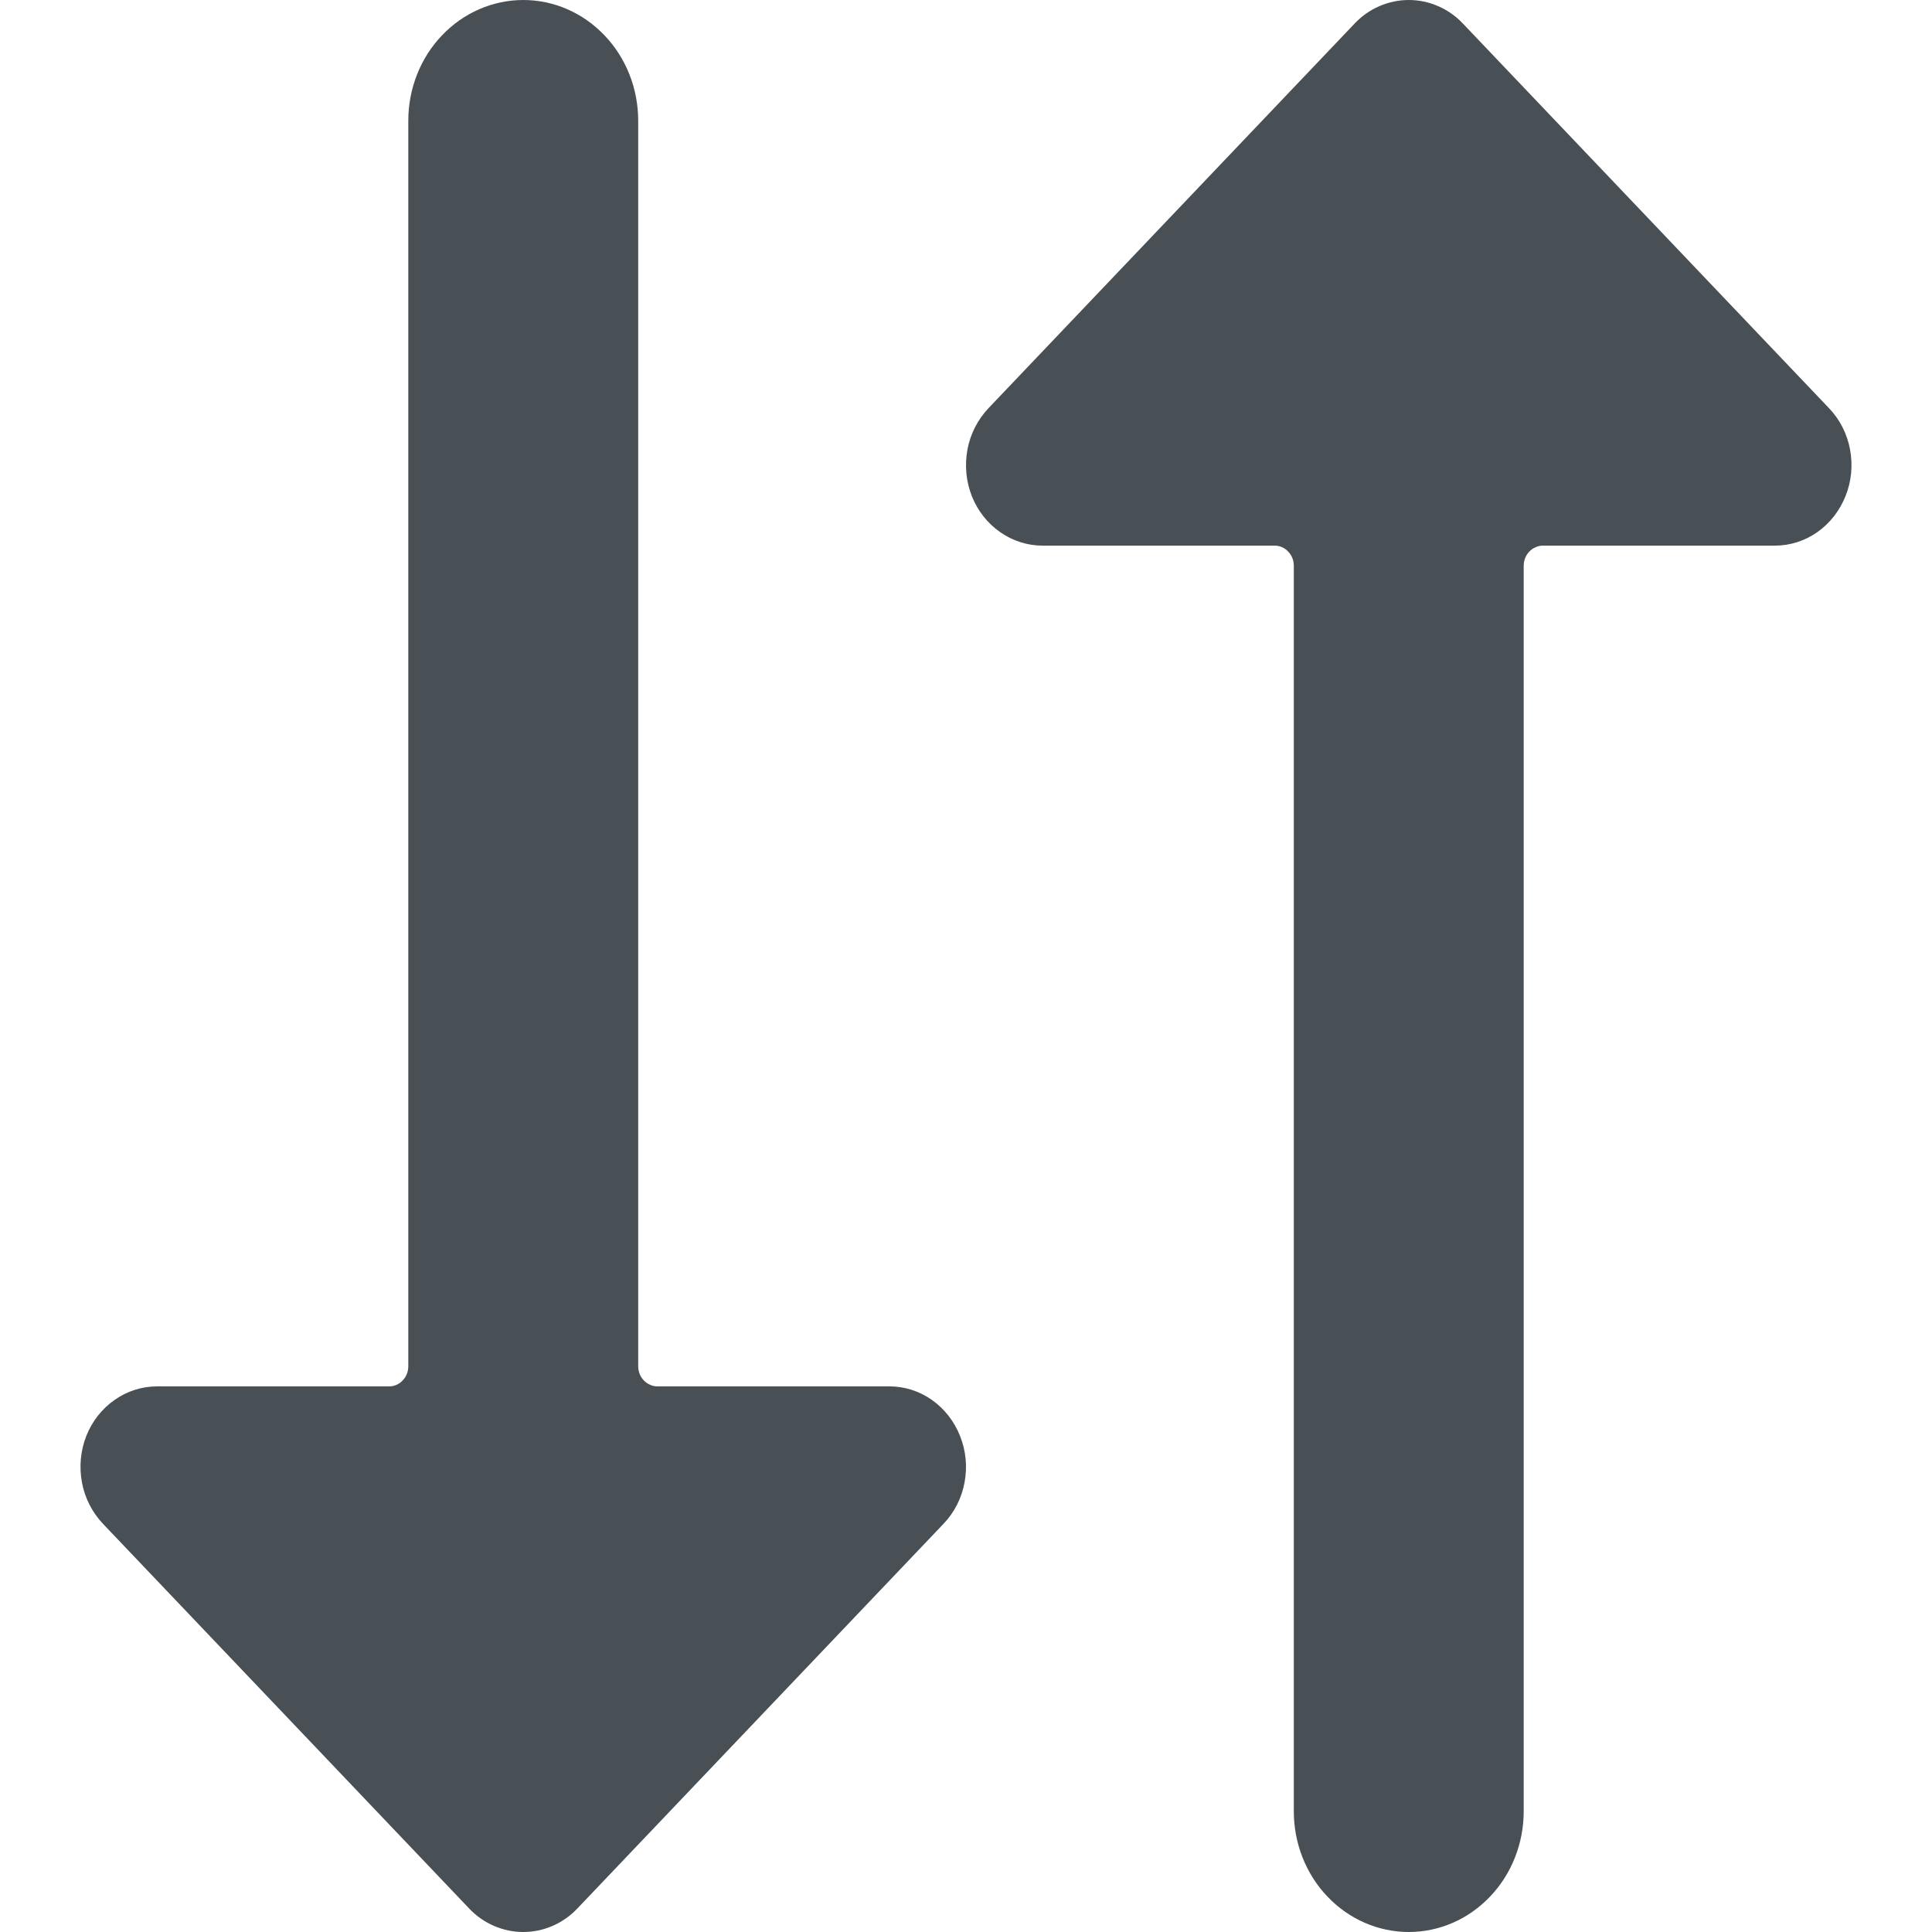 <svg width="12" height="12" viewBox="0 0 12 12" fill="none" xmlns="http://www.w3.org/2000/svg">
<path d="M11.463 3.081C11.427 3.172 11.366 3.25 11.288 3.305C11.21 3.36 11.118 3.389 11.024 3.389H9.583C9.568 3.389 9.552 3.392 9.538 3.399C9.523 3.405 9.51 3.414 9.499 3.426C9.488 3.437 9.479 3.451 9.473 3.466C9.467 3.482 9.464 3.498 9.464 3.514V11.25C9.464 11.449 9.389 11.64 9.255 11.78C9.121 11.921 8.94 12 8.75 12C8.561 12 8.379 11.921 8.245 11.78C8.111 11.64 8.036 11.449 8.036 11.25V3.514C8.036 3.481 8.024 3.449 8.001 3.426C7.979 3.402 7.949 3.389 7.917 3.389H6.476C6.382 3.389 6.29 3.36 6.212 3.305C6.133 3.25 6.072 3.172 6.036 3.081C6 2.989 5.991 2.889 6.009 2.792C6.027 2.695 6.073 2.606 6.139 2.536L8.413 0.147C8.457 0.1 8.51 0.063 8.568 0.038C8.626 0.013 8.687 0 8.75 0C8.813 0 8.875 0.013 8.932 0.038C8.99 0.063 9.043 0.1 9.087 0.147L11.361 2.536C11.428 2.606 11.473 2.695 11.491 2.792C11.509 2.889 11.5 2.989 11.463 3.081Z" fill="#495055"/>
<path d="M5.963 8.919C5.927 8.828 5.866 8.75 5.788 8.695C5.71 8.64 5.618 8.611 5.524 8.611H4.083C4.068 8.611 4.052 8.608 4.038 8.601C4.023 8.595 4.01 8.586 3.999 8.574C3.988 8.563 3.979 8.549 3.973 8.534C3.967 8.518 3.964 8.502 3.964 8.486V0.75C3.964 0.551 3.889 0.36 3.755 0.22C3.621 0.079 3.44 9.89465e-06 3.25 9.89465e-06C3.061 9.89465e-06 2.879 0.079 2.745 0.22C2.611 0.36 2.536 0.551 2.536 0.75V8.486C2.536 8.519 2.524 8.551 2.501 8.574C2.479 8.598 2.449 8.611 2.417 8.611H0.976C0.882 8.611 0.79 8.64 0.712 8.695C0.633 8.75 0.572 8.828 0.536 8.919C0.5 9.011 0.491 9.111 0.509 9.208C0.527 9.305 0.573 9.394 0.639 9.464L2.913 11.853C2.957 11.9 3.01 11.937 3.068 11.962C3.126 11.987 3.187 12 3.25 12C3.313 12 3.375 11.987 3.432 11.962C3.49 11.937 3.543 11.9 3.587 11.853L5.861 9.464C5.928 9.394 5.973 9.305 5.991 9.208C6.009 9.111 6 9.011 5.963 8.919Z" fill="#495055"/>
</svg>
